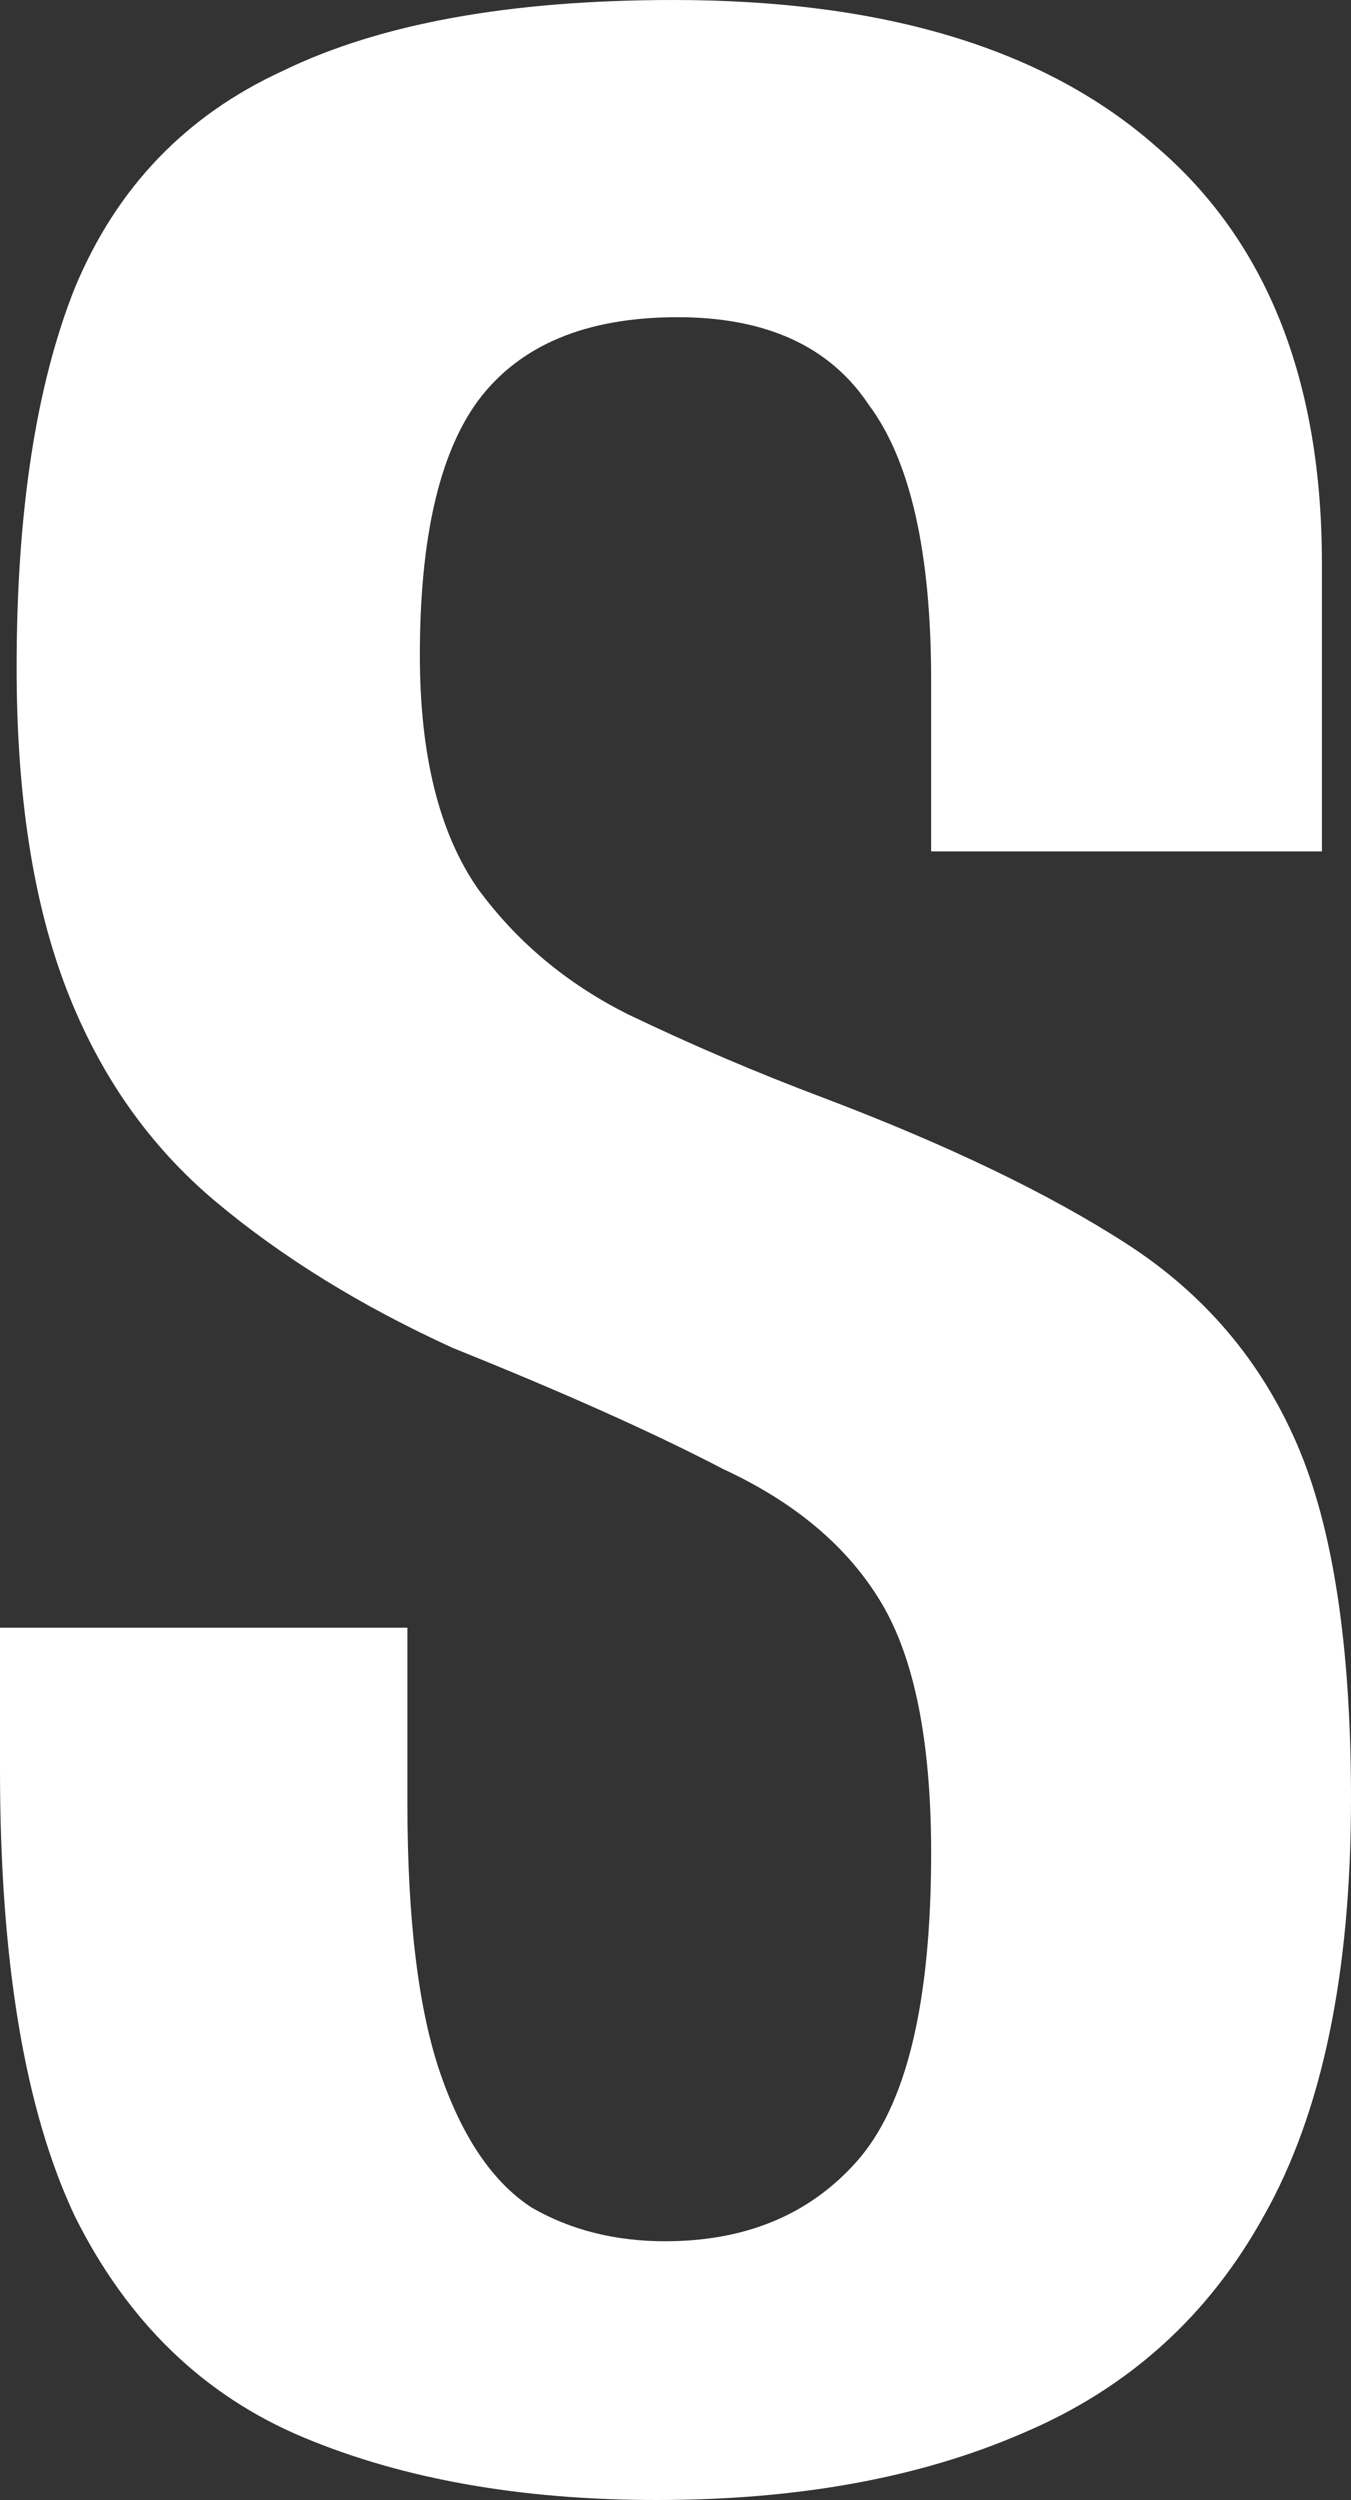 <svg width="40" height="74" viewBox="0 0 40 74" fill="none" xmlns="http://www.w3.org/2000/svg">
<rect x="0" y="0" width="40" height="74" fill="#333333" stroke="none"/>
<path d="M19.446 74C15.426 74 11.938 73.382 8.985 72.147C6.031 70.912 3.774 68.729 2.215 65.599C0.738 62.47 0 58.063 0 52.381V48.18C1.969 48.18 3.979 48.18 6.031 48.18C8.082 48.18 10.092 48.18 12.062 48.18V53.369C12.062 56.828 12.39 59.505 13.046 61.399C13.703 63.293 14.605 64.611 15.754 65.352C16.903 66.011 18.215 66.341 19.692 66.341C22.072 66.341 23.959 65.558 25.354 63.993C26.831 62.346 27.569 59.299 27.569 54.851C27.569 51.557 27.077 49.086 26.092 47.439C25.108 45.792 23.549 44.474 21.415 43.486C19.364 42.415 16.697 41.221 13.415 39.903C10.708 38.668 8.369 37.227 6.4 35.579C4.431 33.932 2.954 31.832 1.969 29.279C0.985 26.726 0.492 23.555 0.492 19.766C0.492 15.154 1.067 11.407 2.215 8.524C3.446 5.559 5.497 3.418 8.369 2.1C11.241 0.7 15.097 0 19.939 0C26.174 0 30.933 1.441 34.215 4.324C37.497 7.124 39.139 11.242 39.139 16.678V25.202C37.251 25.202 35.323 25.202 33.354 25.202C31.467 25.202 29.538 25.202 27.569 25.202V20.137C27.569 16.348 26.954 13.63 25.723 11.983C24.574 10.254 22.687 9.389 20.061 9.389C17.354 9.389 15.385 10.213 14.154 11.86C13.005 13.425 12.431 15.937 12.431 19.396C12.431 22.361 13.005 24.667 14.154 26.314C15.303 27.879 16.779 29.114 18.585 30.02C20.472 30.926 22.4 31.75 24.369 32.491C28.061 33.891 31.056 35.332 33.354 36.815C35.651 38.297 37.333 40.274 38.4 42.745C39.467 45.215 40 48.716 40 53.245C40 58.434 39.139 62.552 37.415 65.599C35.774 68.564 33.395 70.706 30.277 72.023C27.241 73.341 23.631 74 19.446 74Z" fill="white"/>
</svg>
